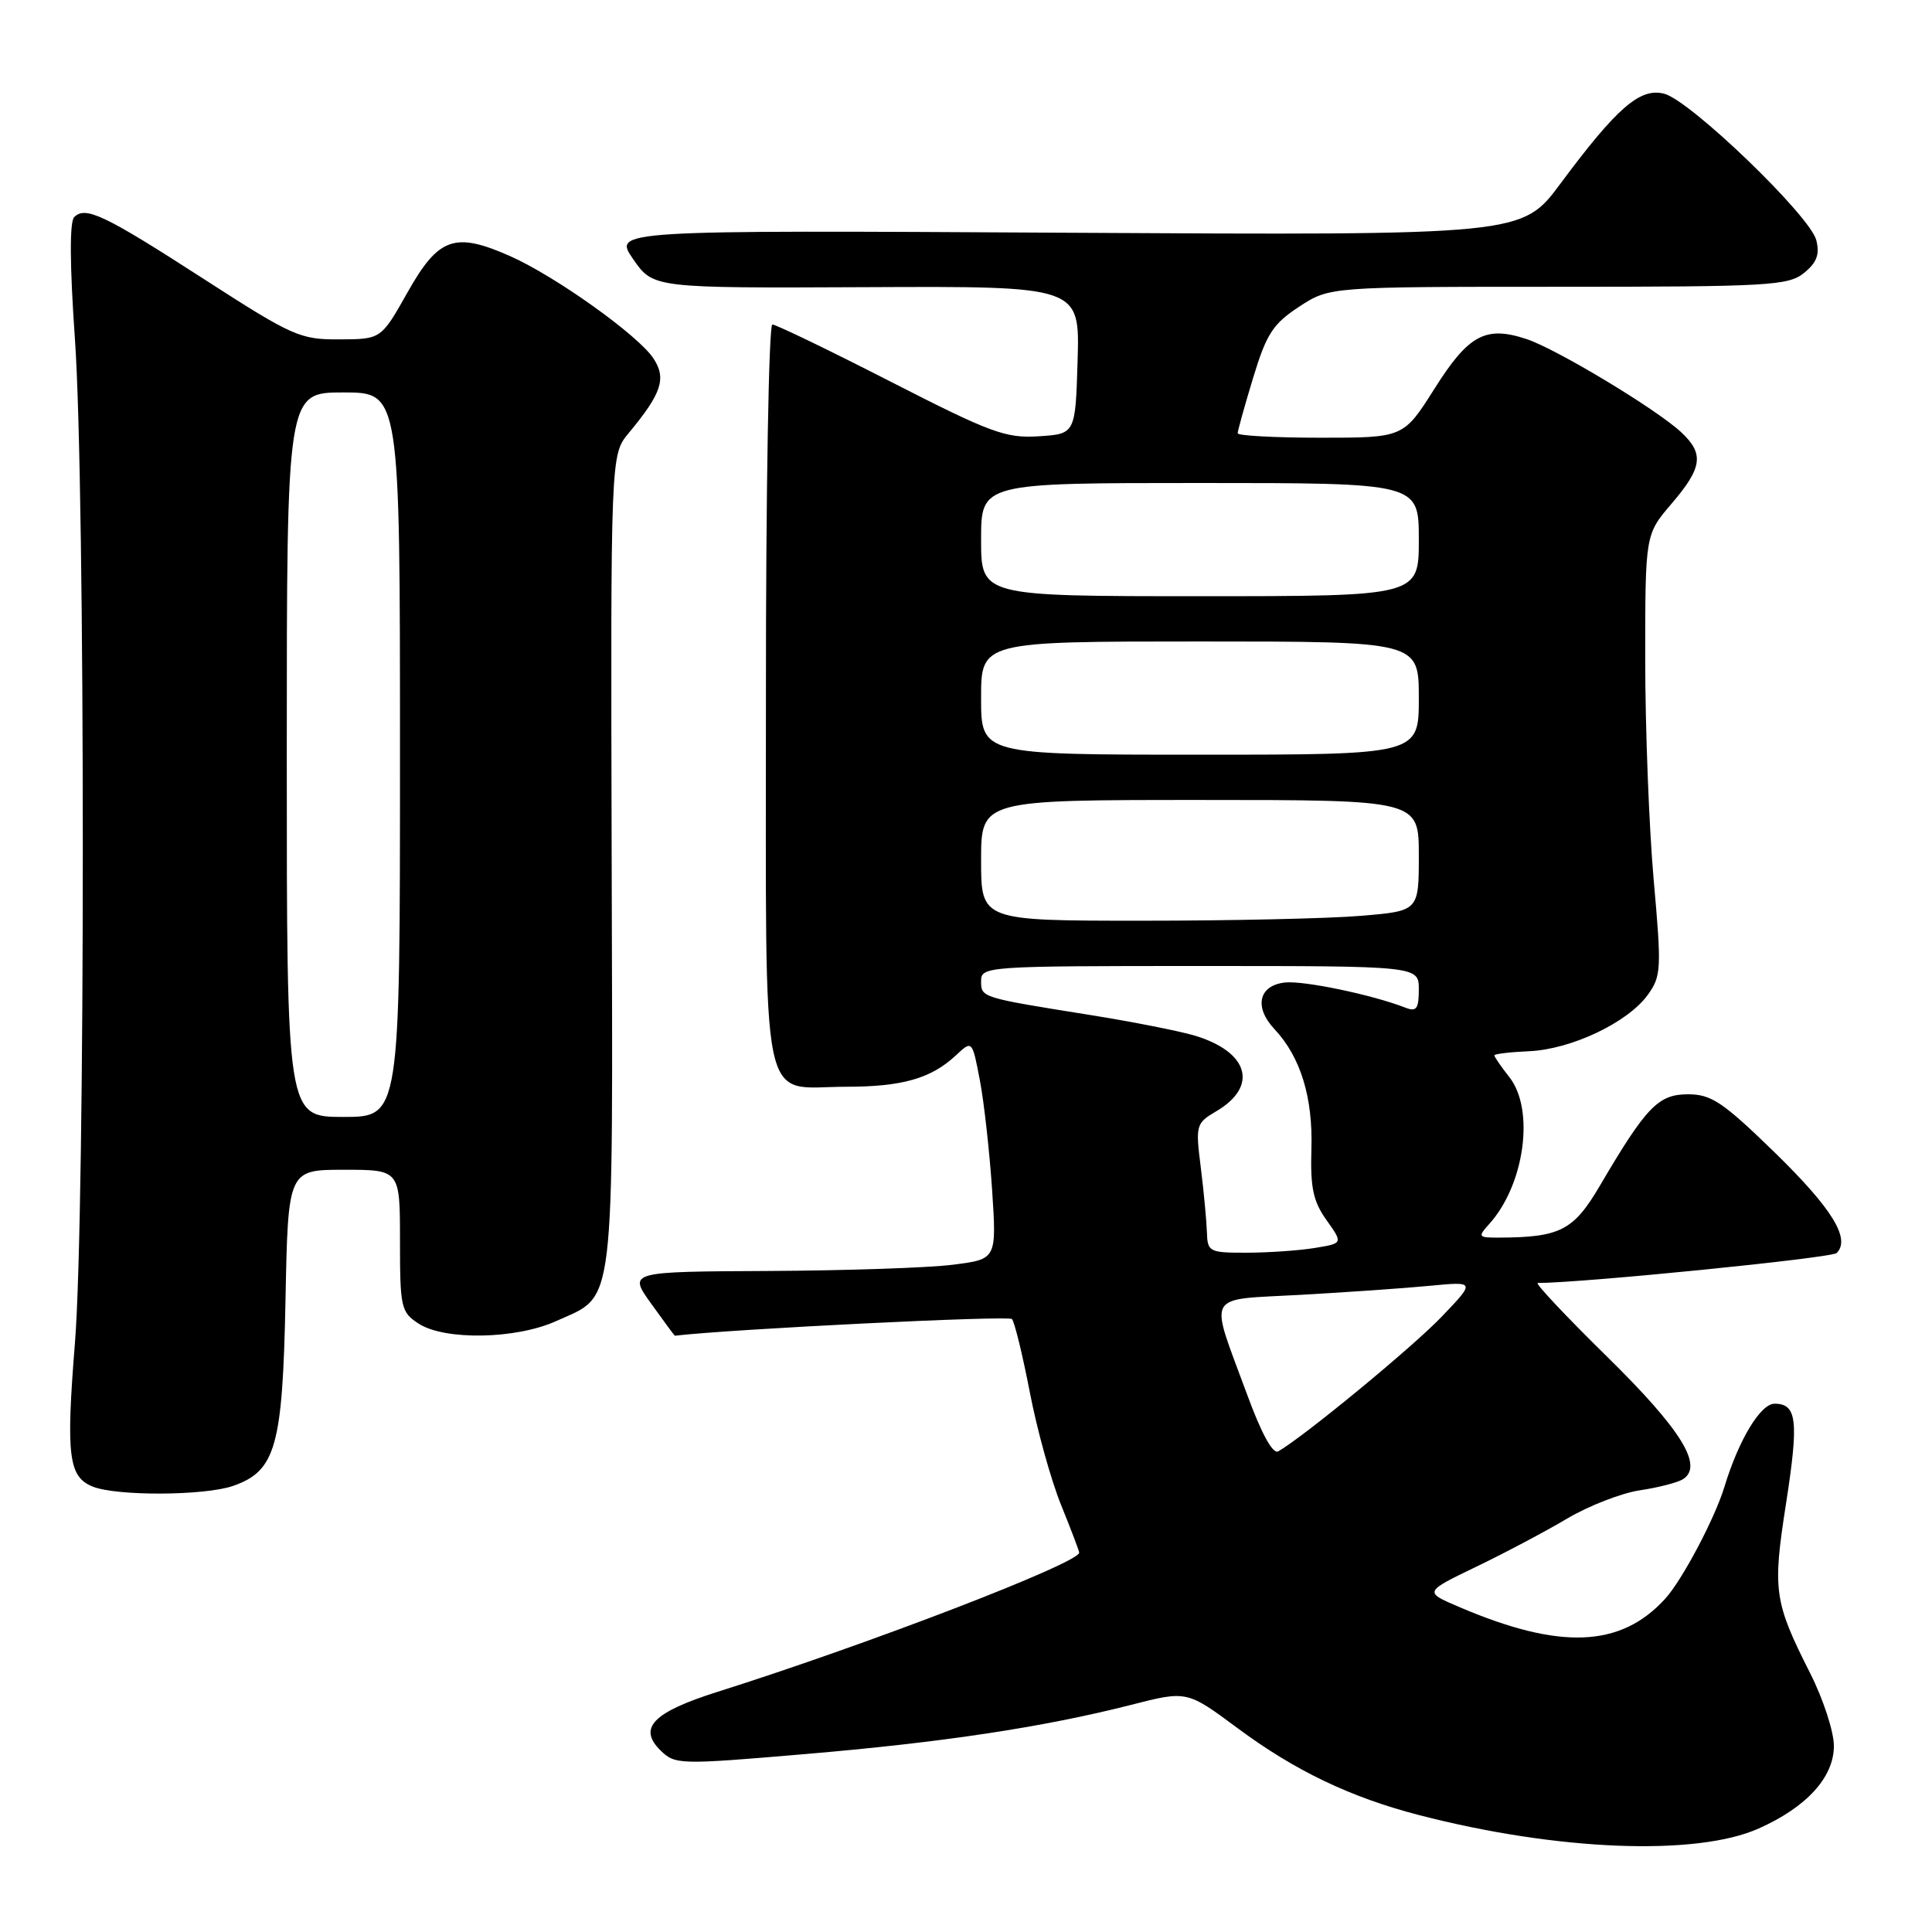 <?xml version="1.0" encoding="UTF-8" standalone="no"?>
<!DOCTYPE svg PUBLIC "-//W3C//DTD SVG 1.1//EN" "http://www.w3.org/Graphics/SVG/1.1/DTD/svg11.dtd" >
<svg xmlns="http://www.w3.org/2000/svg" xmlns:xlink="http://www.w3.org/1999/xlink" version="1.1" viewBox="0 0 256 256">
 <g >
 <path fill="currentColor"
d=" M 233.05 242.28 C 239.41 239.44 243.00 235.49 243.00 231.34 C 243.00 229.47 241.59 225.14 239.86 221.72 C 235.07 212.24 234.86 210.77 236.64 199.35 C 238.37 188.25 238.12 186.00 235.14 186.00 C 233.28 186.00 230.39 190.78 228.50 197.00 C 227.22 201.21 222.90 209.37 220.64 211.85 C 214.72 218.34 206.67 218.65 193.27 212.90 C 188.69 210.94 188.69 210.94 195.59 207.61 C 199.39 205.78 204.83 202.90 207.67 201.21 C 210.51 199.53 214.83 197.85 217.25 197.48 C 219.68 197.12 222.25 196.46 222.97 196.02 C 225.79 194.28 222.81 189.46 212.93 179.75 C 207.47 174.39 203.34 170.00 203.76 170.00 C 209.63 170.00 242.71 166.69 243.37 166.03 C 245.25 164.15 242.76 160.12 235.15 152.70 C 228.28 146.02 226.76 145.00 223.67 145.00 C 219.72 145.00 218.14 146.65 211.97 157.15 C 208.50 163.05 206.73 163.96 198.60 163.99 C 195.87 164.00 195.79 163.89 197.31 162.21 C 202.02 157.01 203.39 147.04 200.00 142.73 C 198.90 141.33 198.00 140.03 198.01 139.84 C 198.01 139.65 200.10 139.40 202.65 139.29 C 208.23 139.03 215.67 135.49 218.32 131.85 C 220.13 129.35 220.18 128.44 219.12 116.58 C 218.51 109.64 218.00 96.50 218.00 87.39 C 218.00 70.82 218.00 70.82 221.50 66.73 C 225.59 61.95 225.83 60.12 222.75 57.26 C 219.48 54.21 206.22 46.23 202.28 44.93 C 196.85 43.13 194.59 44.35 190.08 51.50 C 185.97 58.00 185.97 58.00 174.98 58.00 C 168.94 58.00 164.00 57.73 164.00 57.41 C 164.00 57.08 164.92 53.77 166.05 50.05 C 167.82 44.23 168.67 42.92 172.14 40.64 C 176.18 38.00 176.18 38.00 206.48 38.00 C 234.36 38.00 236.96 37.85 239.04 36.17 C 240.74 34.79 241.14 33.71 240.67 31.83 C 239.86 28.60 223.94 13.27 220.49 12.41 C 217.30 11.61 214.25 14.26 206.76 24.34 C 201.68 31.18 201.68 31.18 141.46 30.84 C 81.24 30.50 81.24 30.50 83.90 34.34 C 86.56 38.18 86.56 38.18 114.81 38.05 C 143.07 37.92 143.07 37.92 142.79 47.71 C 142.50 57.50 142.50 57.50 137.63 57.81 C 133.26 58.09 131.29 57.36 117.99 50.56 C 109.86 46.40 102.82 43.00 102.34 43.00 C 101.87 43.00 101.48 65.09 101.49 92.08 C 101.51 148.80 100.52 144.00 112.13 144.00 C 119.56 144.00 123.39 142.90 126.66 139.84 C 128.82 137.82 128.82 137.82 129.84 143.16 C 130.40 146.10 131.12 152.63 131.46 157.67 C 132.06 166.85 132.06 166.85 126.28 167.58 C 123.10 167.99 112.12 168.36 101.87 168.41 C 83.24 168.50 83.24 168.50 86.29 172.75 C 87.97 175.09 89.38 177.00 89.42 176.99 C 96.89 176.11 133.66 174.29 134.09 174.78 C 134.44 175.18 135.50 179.55 136.46 184.50 C 137.41 189.45 139.28 196.17 140.60 199.42 C 141.92 202.68 143.00 205.52 143.00 205.73 C 143.00 207.11 115.09 217.86 95.10 224.17 C 86.54 226.87 84.50 228.96 87.51 231.93 C 89.45 233.83 89.95 233.85 106.50 232.44 C 124.86 230.89 138.22 228.87 149.89 225.90 C 157.27 224.01 157.27 224.01 164.00 229.00 C 171.60 234.64 178.96 238.16 188.04 240.51 C 206.33 245.25 224.78 245.98 233.05 242.28 Z  M 30.88 196.89 C 36.54 194.92 37.45 191.67 37.83 172.25 C 38.17 155.00 38.17 155.00 45.58 155.00 C 53.00 155.00 53.00 155.00 53.00 164.38 C 53.00 173.26 53.13 173.86 55.46 175.38 C 58.89 177.63 68.38 177.46 73.67 175.06 C 81.61 171.46 81.21 174.75 81.05 114.16 C 80.91 60.26 80.91 60.26 83.31 57.38 C 87.67 52.13 88.33 50.15 86.59 47.50 C 84.59 44.44 73.57 36.58 67.58 33.93 C 60.25 30.69 58.11 31.45 54.01 38.72 C 50.50 44.95 50.50 44.95 44.98 44.97 C 39.77 45.00 38.78 44.56 27.10 37.03 C 13.81 28.45 11.33 27.27 9.83 28.77 C 9.21 29.39 9.24 35.14 9.93 44.95 C 11.32 64.68 11.32 160.66 9.93 177.95 C 8.73 192.89 9.08 195.69 12.28 196.98 C 15.45 198.26 27.13 198.20 30.88 196.89 Z  M 165.23 184.73 C 160.19 171.02 159.50 172.30 172.37 171.57 C 178.49 171.23 186.20 170.69 189.50 170.37 C 195.50 169.80 195.50 169.80 191.00 174.50 C 187.14 178.53 172.80 190.34 169.38 192.31 C 168.66 192.73 167.15 189.97 165.23 184.73 Z  M 159.92 163.25 C 159.87 161.74 159.51 157.89 159.11 154.69 C 158.40 149.06 158.47 148.84 161.19 147.23 C 166.80 143.92 165.45 139.34 158.23 137.20 C 156.18 136.60 150.00 135.38 144.50 134.50 C 129.92 132.17 130.00 132.19 130.00 129.98 C 130.00 128.05 130.76 128.00 159.00 128.00 C 188.00 128.00 188.00 128.00 188.00 131.11 C 188.00 133.66 187.69 134.09 186.25 133.53 C 181.84 131.81 172.69 129.90 170.23 130.19 C 166.78 130.59 166.14 133.45 168.86 136.35 C 172.32 140.03 173.97 145.37 173.77 152.21 C 173.61 157.37 174.00 159.19 175.77 161.67 C 177.96 164.75 177.96 164.75 174.23 165.36 C 172.18 165.70 168.14 165.98 165.25 165.99 C 160.21 166.00 160.00 165.89 159.92 163.25 Z  M 130.00 114.00 C 130.00 106.00 130.00 106.00 159.00 106.00 C 188.00 106.00 188.00 106.00 188.00 113.35 C 188.00 120.71 188.00 120.71 180.35 121.35 C 176.14 121.71 163.09 122.00 151.35 122.00 C 130.00 122.00 130.00 122.00 130.00 114.00 Z  M 130.00 92.50 C 130.00 85.00 130.00 85.00 159.00 85.00 C 188.00 85.00 188.00 85.00 188.00 92.50 C 188.00 100.00 188.00 100.00 159.00 100.00 C 130.00 100.00 130.00 100.00 130.00 92.50 Z  M 130.00 71.50 C 130.00 64.00 130.00 64.00 159.00 64.00 C 188.00 64.00 188.00 64.00 188.00 71.50 C 188.00 79.00 188.00 79.00 159.00 79.00 C 130.00 79.00 130.00 79.00 130.00 71.50 Z  M 38.00 100.00 C 38.00 52.00 38.00 52.00 45.50 52.00 C 53.00 52.00 53.00 52.00 53.00 100.00 C 53.00 148.00 53.00 148.00 45.50 148.00 C 38.00 148.00 38.00 148.00 38.00 100.00 Z "/>
</g>
</svg>